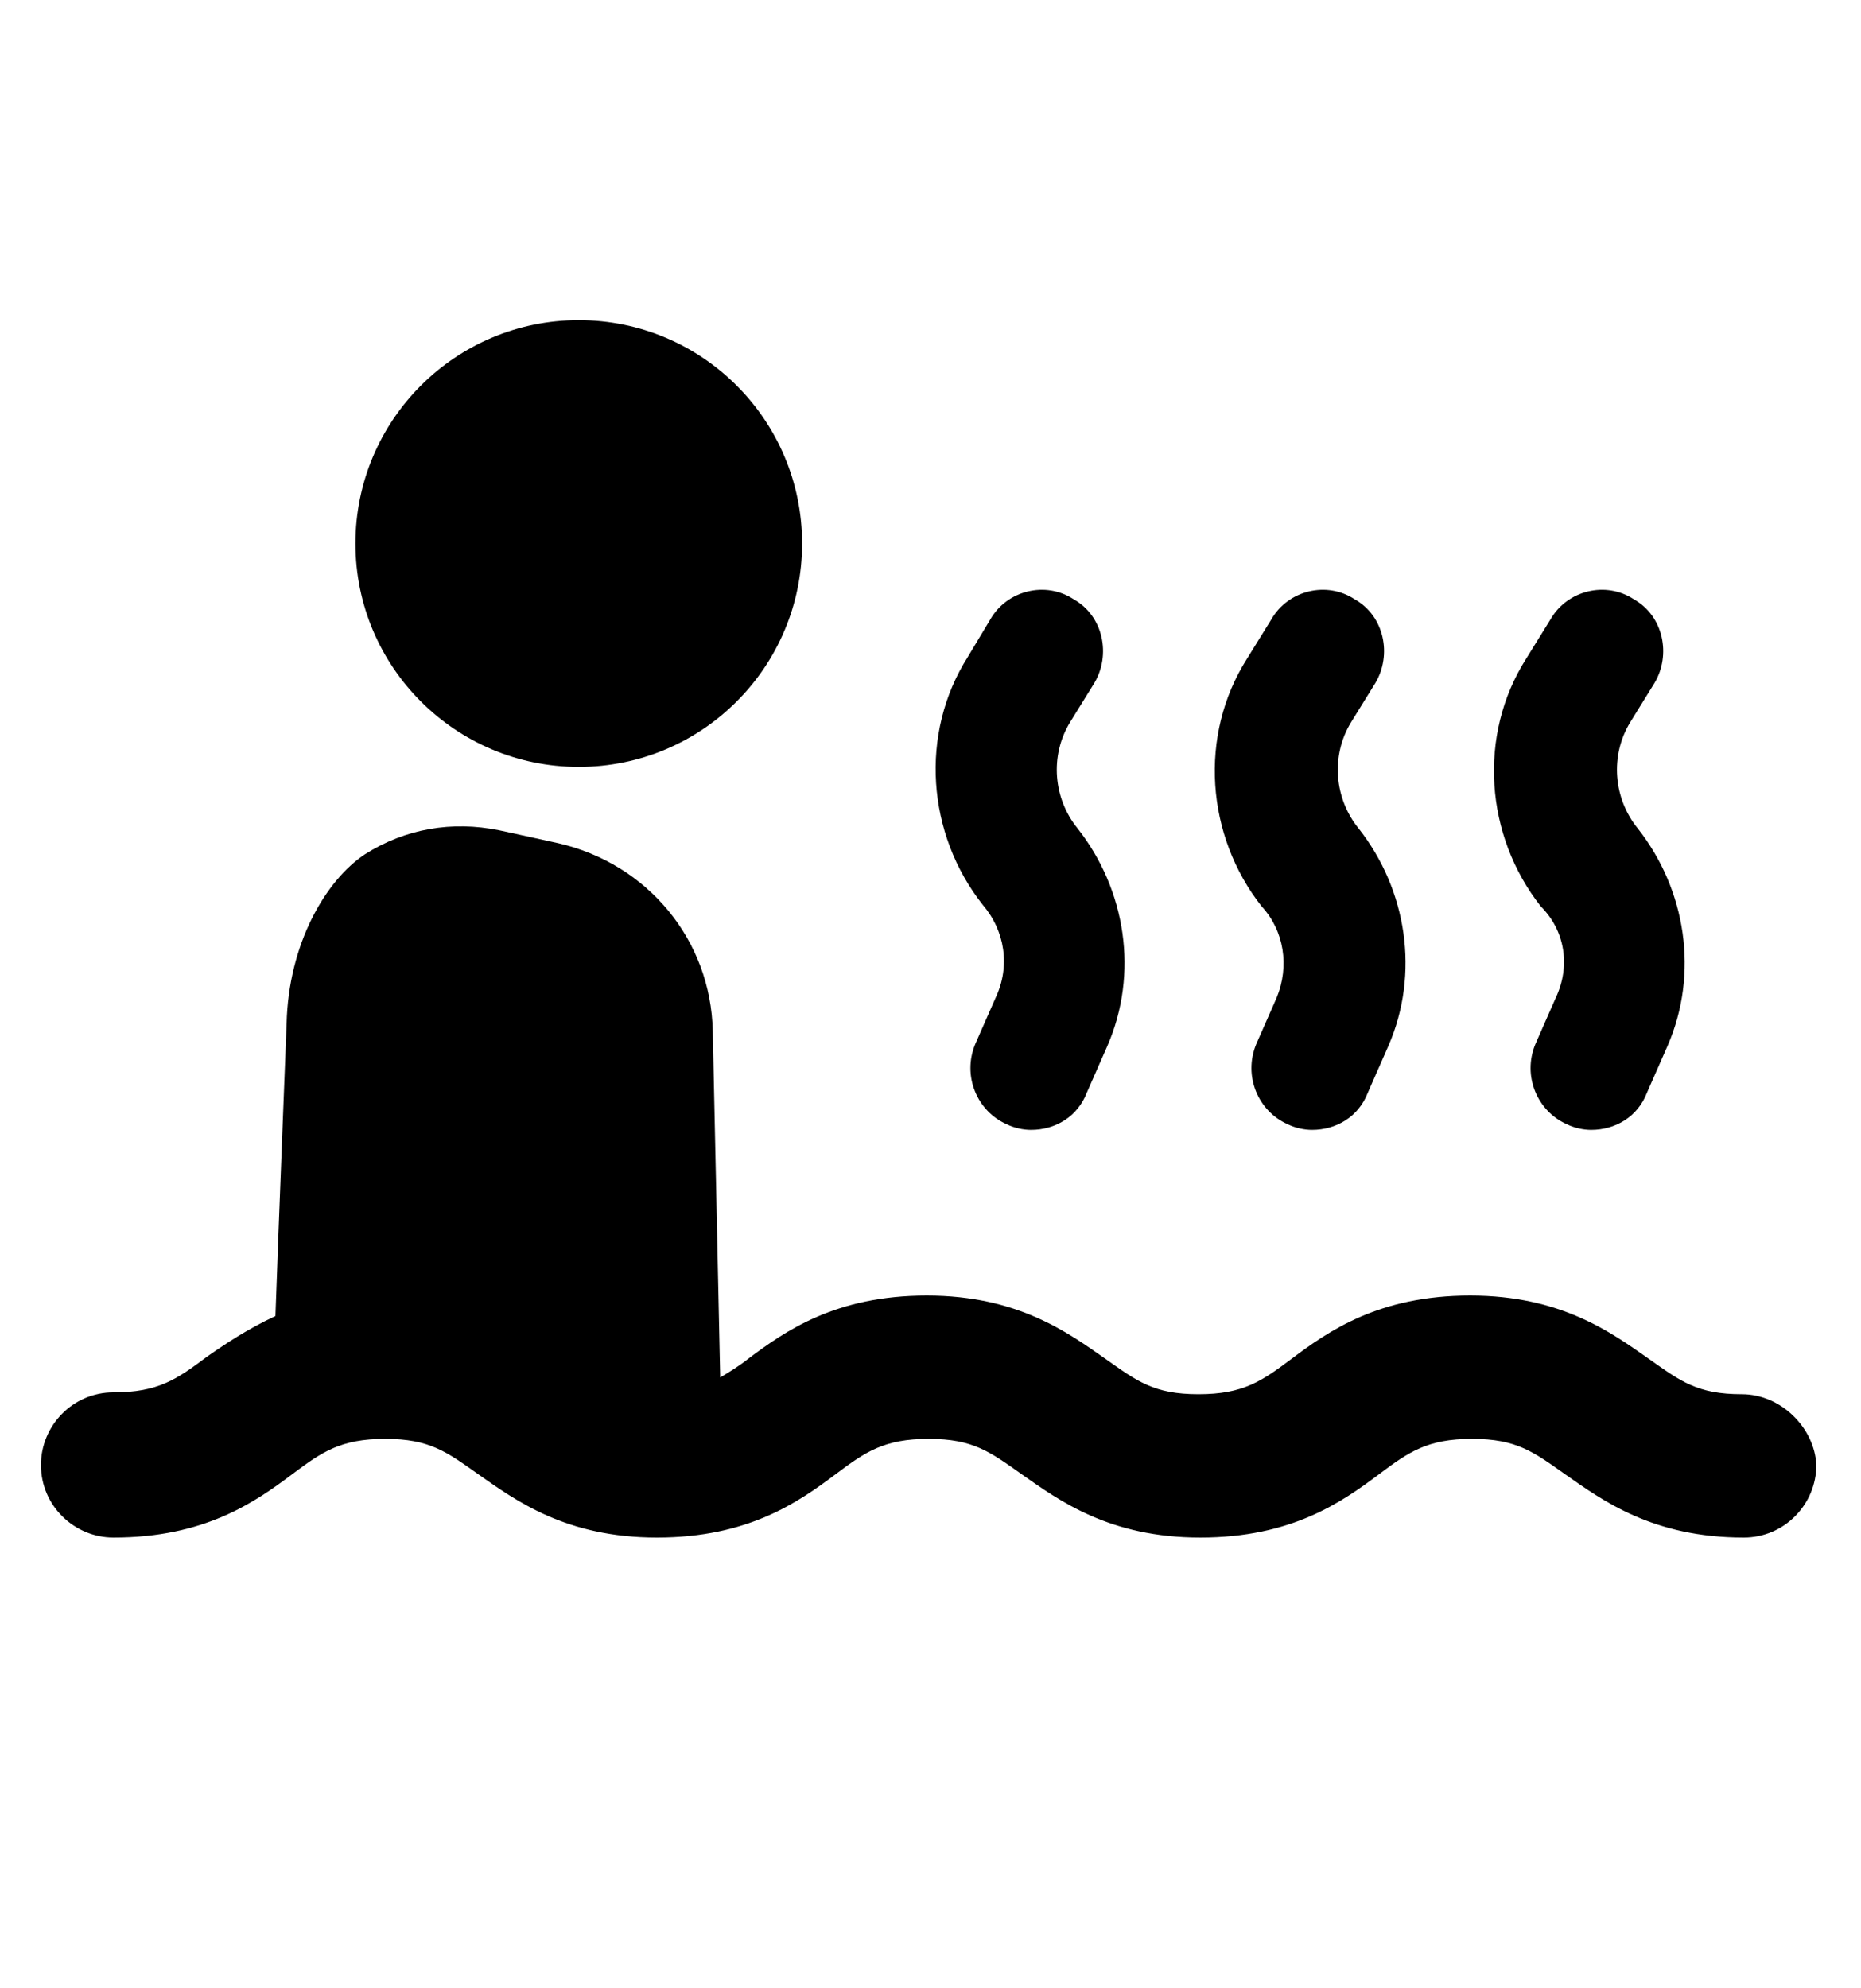 <?xml version="1.0" encoding="utf-8"?>
<!-- Generator: Adobe Illustrator 24.0.0, SVG Export Plug-In . SVG Version: 6.00 Build 0)  -->
<svg version="1.1" id="Ebene_1" xmlns="http://www.w3.org/2000/svg" xmlns:xlink="http://www.w3.org/1999/xlink" x="0px" y="0px"
	 viewBox="0 0 100 106.8" style="enable-background:new 0 0 100 106.8;" xml:space="preserve">
<g id="Ebene_2_1_">
</g>
<g id="Ebene_1_1_">
	<g>
		<path d="M83.6,53.6l-1.1,2.5c-0.7,1.7,0.1,3.6,1.7,4.3c0.4,0.2,0.9,0.3,1.3,0.3c1.3,0,2.5-0.7,3-2l1.1-2.5c1.7-3.9,1-8.4-1.6-11.7
			c-1.3-1.6-1.5-3.9-0.4-5.7l1.3-2.1c0.9-1.5,0.5-3.6-1.1-4.5c-1.5-1-3.6-0.5-4.5,1.1L82,35.4c-2.6,4.1-2.2,9.5,0.8,13.3
			C84.1,50,84.4,51.9,83.6,53.6z"/>
		<path d="M68.6,53.6l-1.1,2.5c-0.7,1.7,0.1,3.6,1.7,4.3c0.4,0.2,0.9,0.3,1.3,0.3c1.3,0,2.5-0.7,3-2l1.1-2.5c1.7-3.9,1-8.4-1.6-11.7
			c-1.3-1.6-1.5-3.9-0.4-5.7l1.3-2.1c0.9-1.5,0.5-3.6-1.1-4.5c-1.5-1-3.6-0.5-4.5,1.1L67,35.4c-2.6,4.1-2.2,9.5,0.8,13.3
			C69,50,69.3,51.9,68.6,53.6z"/>
		<path d="M53.5,53.6l-1.1,2.5c-0.7,1.7,0.1,3.6,1.7,4.3c0.4,0.2,0.9,0.3,1.3,0.3c1.3,0,2.5-0.7,3-2l1.1-2.5c1.7-3.9,1-8.4-1.6-11.7
			c-1.3-1.6-1.5-3.9-0.4-5.7l1.3-2.1c0.9-1.5,0.5-3.6-1.1-4.5c-1.5-1-3.6-0.5-4.5,1.1l-1.2,2c-2.6,4.1-2.2,9.5,0.8,13.3
			C54,50,54.3,51.9,53.5,53.6z"/>
		<ellipse cx="31.1" cy="29.2" rx="12" ry="12"/>
		<path d="M93.6,74.9c-2.4,0-3.3-0.7-5-1.9c-2-1.4-4.7-3.4-9.6-3.4s-7.6,1.9-9.6,3.4c-1.6,1.2-2.6,1.9-5,1.9s-3.3-0.7-5-1.9
			c-2-1.4-4.7-3.4-9.6-3.4s-7.6,1.9-9.6,3.4c-0.5,0.4-1,0.7-1.5,1l-0.4-18.6c-0.1-4.9-3.5-9-8.3-10.1c-1.8-0.4-3.2-0.7-3.2-0.7
			c-2.5-0.5-5-0.1-7.2,1.3c-2.1,1.4-4.1,4.8-4.2,9.1c-0.1,2.7-0.4,10-0.6,15.7c-1.5,0.7-2.7,1.5-3.7,2.2c-1.6,1.2-2.6,1.9-5,1.9
			c-2.2,0-3.9,1.8-3.9,3.9c0,2.2,1.8,3.9,3.9,3.9c4.9,0,7.6-1.9,9.6-3.4c1.6-1.2,2.6-1.9,5-1.9s3.3,0.7,5,1.9c2,1.4,4.7,3.4,9.6,3.4
			s7.6-1.9,9.6-3.4c1.6-1.2,2.6-1.9,5-1.9s3.3,0.7,5,1.9c2,1.4,4.7,3.4,9.6,3.4s7.6-1.9,9.6-3.4c1.6-1.2,2.6-1.9,5-1.9
			s3.3,0.7,5,1.9c2,1.4,4.7,3.4,9.6,3.4c2.2,0,3.9-1.8,3.9-3.9C97.5,76.7,95.7,74.9,93.6,74.9z"/>
	</g>
</g>
</svg>
